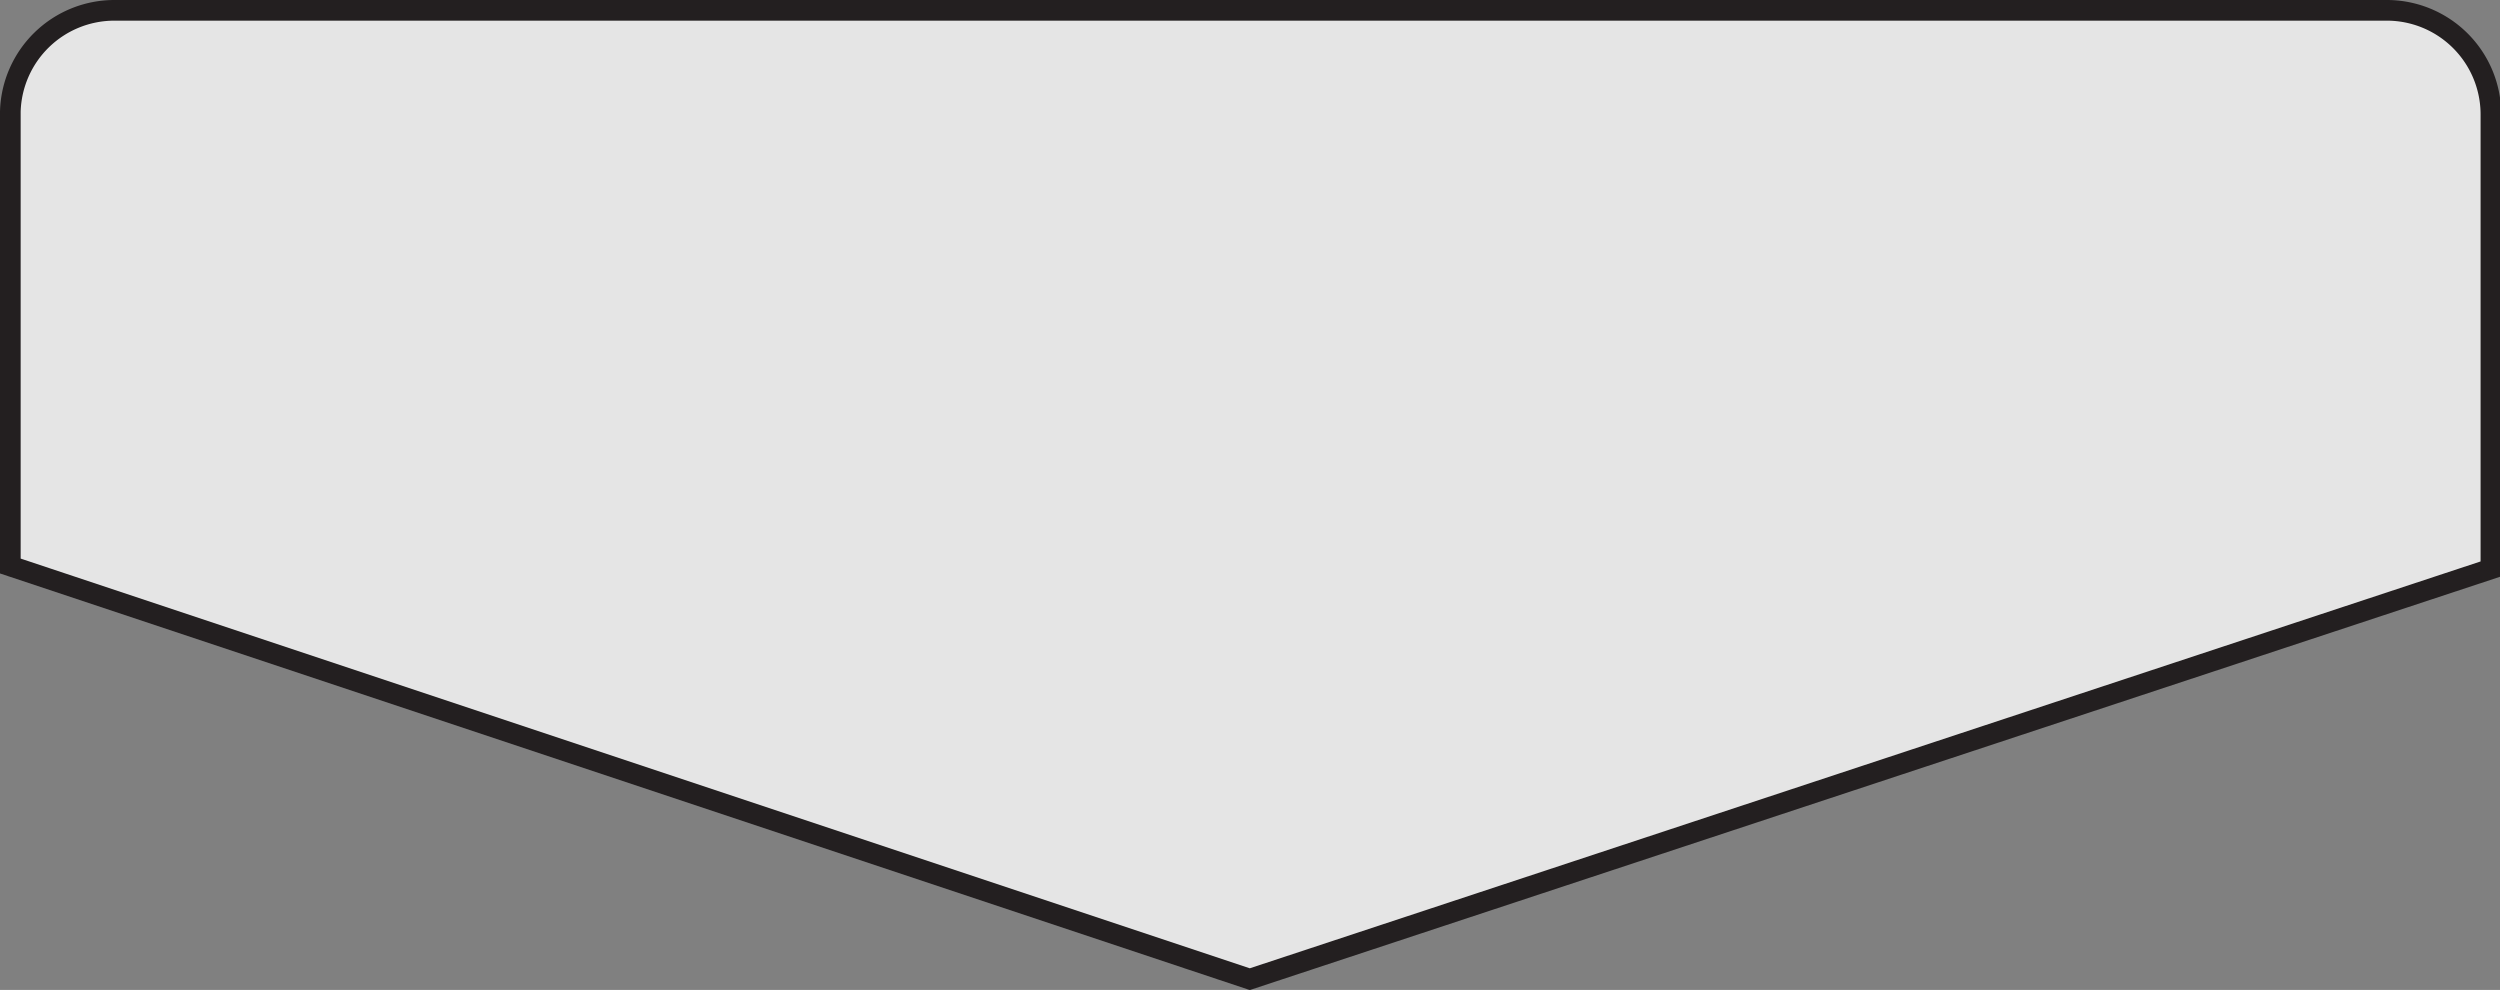 <svg xmlns="http://www.w3.org/2000/svg" viewBox="0 0 60.51 23.96"><rect x="0" y="0" width="60.51" height="23.96" fill="#808080" stroke="none"/><defs><style>.cls-1{fill:#e5e5e5;stroke-width:0.5px;}.cls-1,.cls-2{stroke:#231f20;stroke-miterlimit:10;}.cls-2{fill:#fff;}</style></defs><title>date-tag</title><g id="Layer_2" data-name="Layer 2"><g id="Layer_1-2" data-name="Layer 1"><path class="cls-1" d="M30.25,23.7l-30-10v-11A2.52,2.52,0,0,1,2.77.25h55a2.52,2.52,0,0,1,2.52,2.52v11Z"/><path class="cls-2" d="M61.5,12.73"/></g></g></svg>